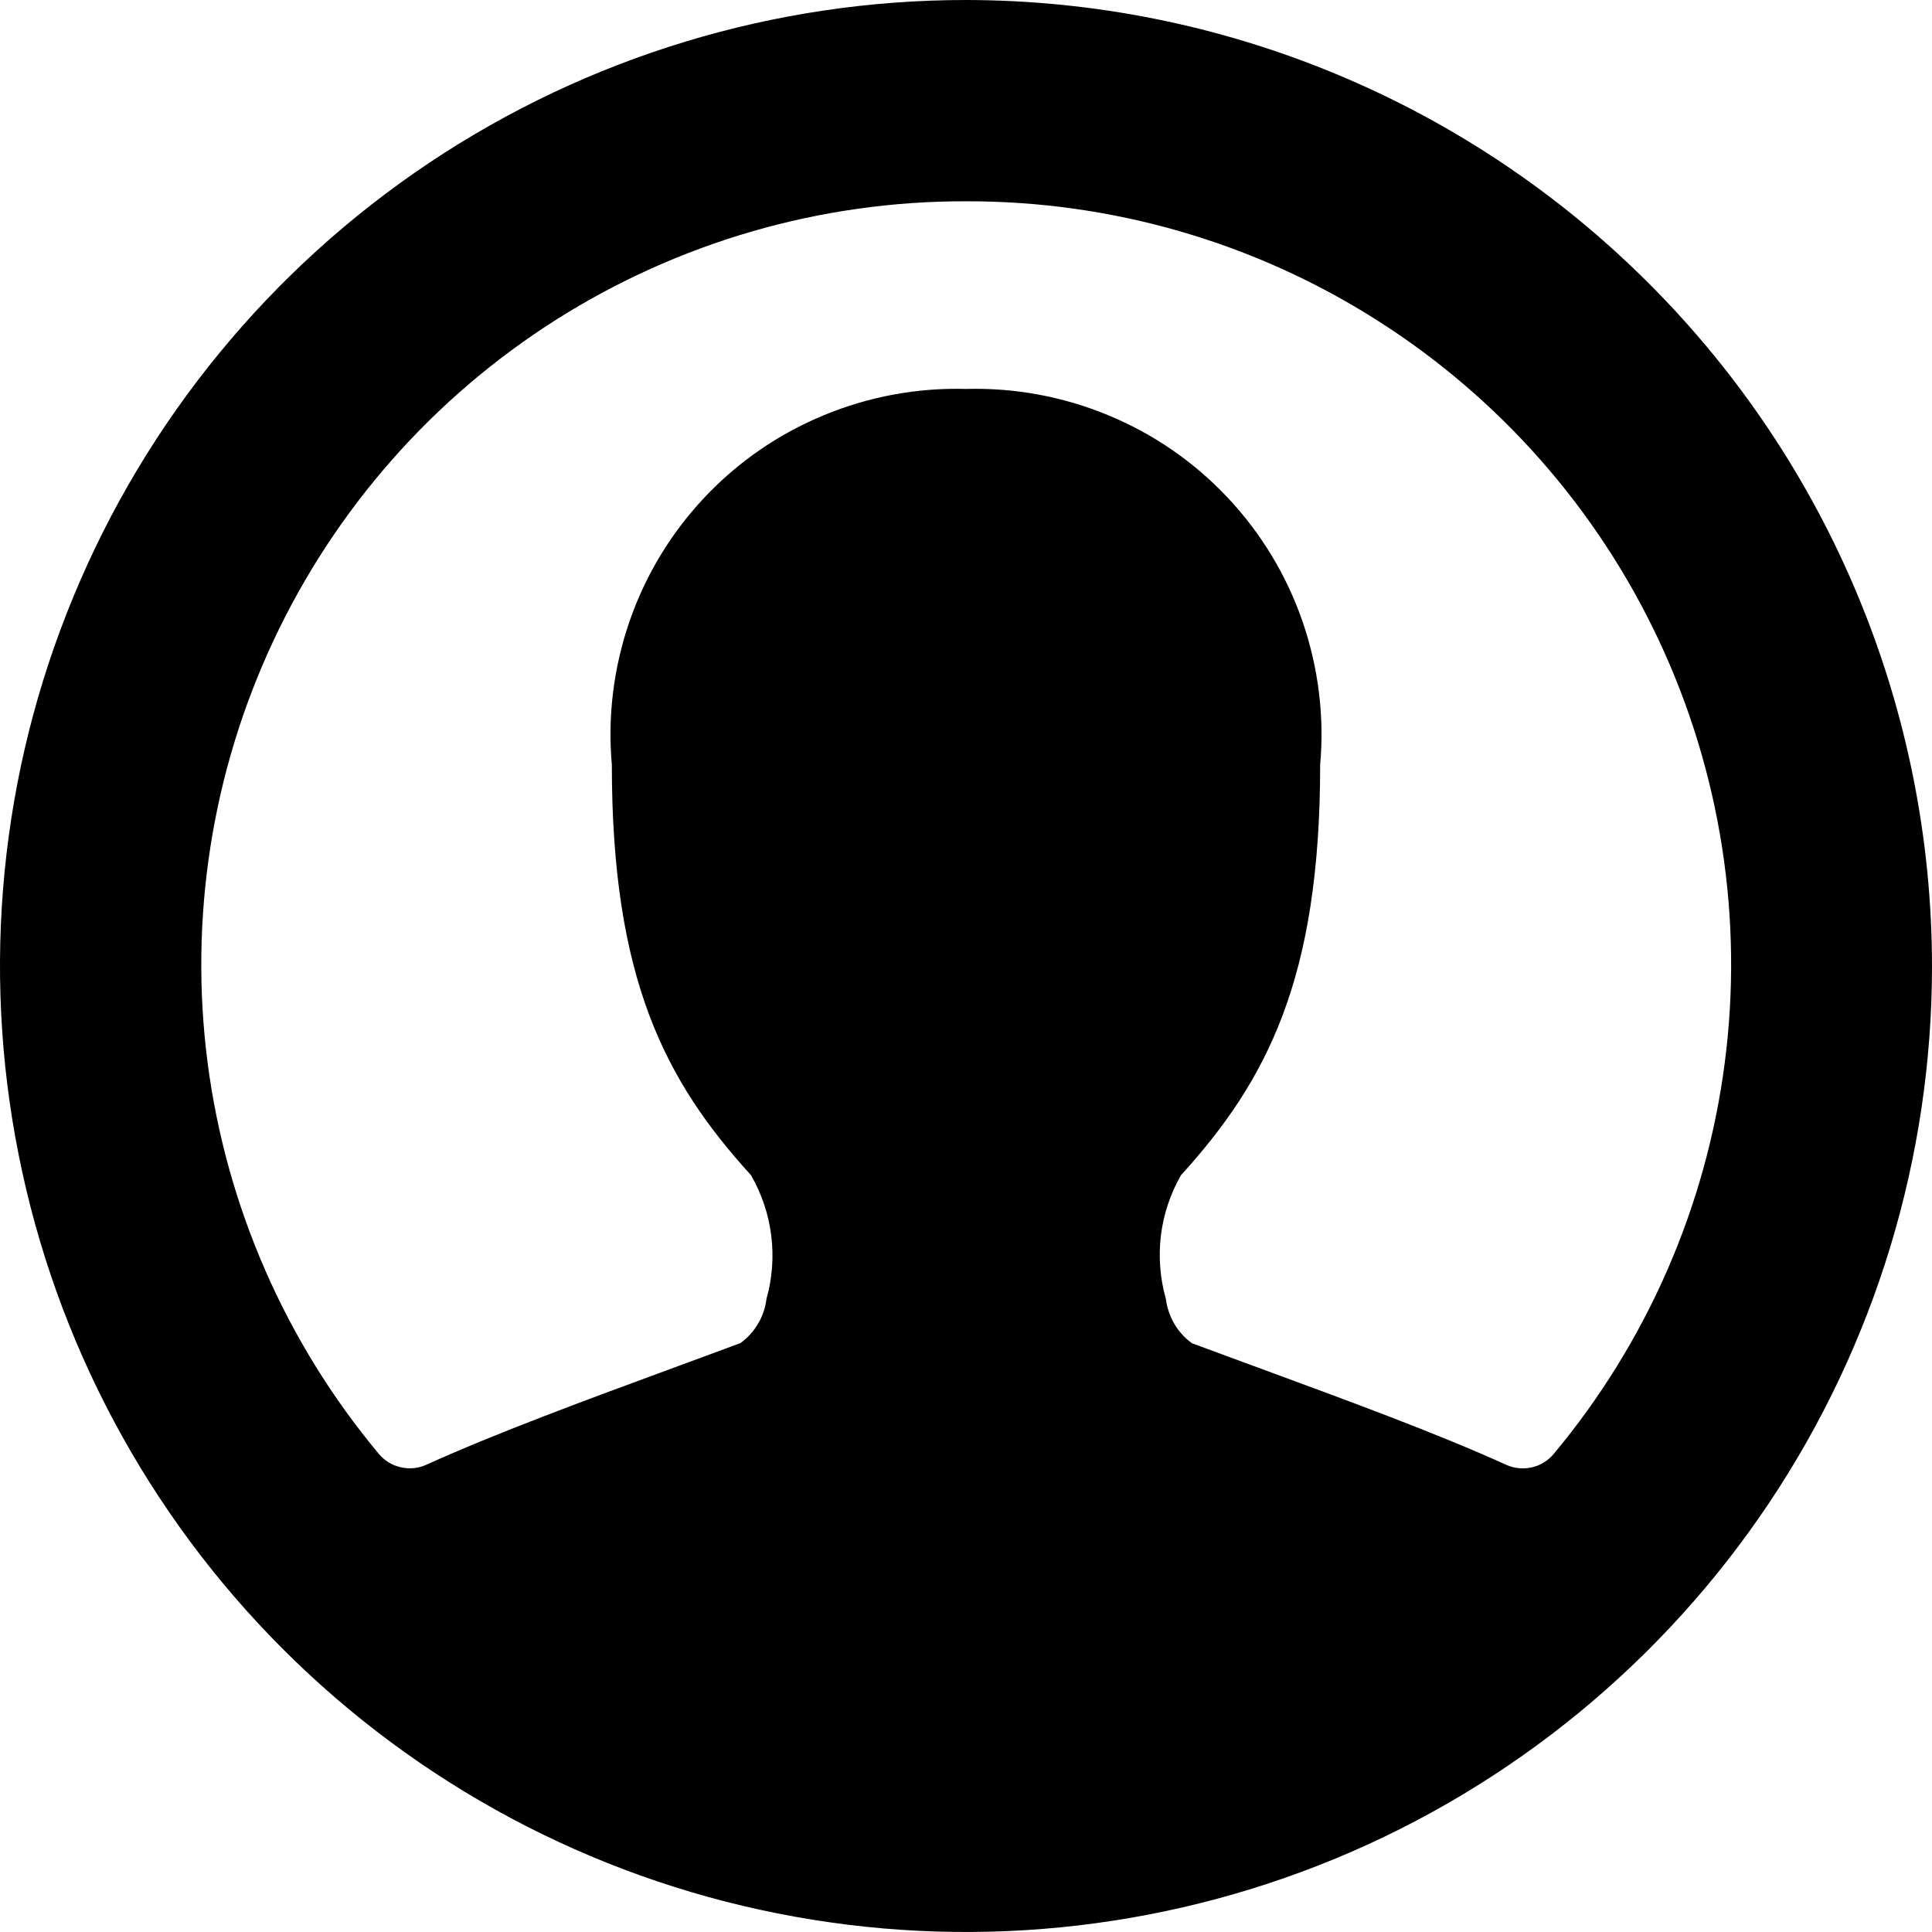<svg width="16" height="16" viewBox="0 0 16 16" fill="none" xmlns="http://www.w3.org/2000/svg">
<g clip-path="url(#clip0)">
<path d="M8 0C6.418 0 4.871 0.469 3.555 1.348C2.24 2.227 1.214 3.477 0.609 4.939C0.003 6.4 -0.155 8.009 0.154 9.561C0.462 11.113 1.224 12.538 2.343 13.657C3.462 14.776 4.887 15.538 6.439 15.846C7.991 16.155 9.6 15.996 11.062 15.391C12.523 14.786 13.773 13.76 14.652 12.445C15.531 11.129 16 9.582 16 8C15.998 5.879 15.154 3.845 13.654 2.346C12.155 0.846 10.121 0.002 8 0V0ZM8 1.667C9.203 1.664 10.383 2.004 11.399 2.649C12.416 3.293 13.227 4.214 13.738 5.303C14.249 6.393 14.439 7.606 14.284 8.799C14.13 9.992 13.638 11.117 12.867 12.041C12.82 12.097 12.757 12.136 12.686 12.152C12.615 12.168 12.54 12.161 12.474 12.131C11.887 11.865 11.177 11.605 10.367 11.307L9.871 11.124C9.812 11.081 9.762 11.026 9.725 10.963C9.688 10.899 9.664 10.829 9.655 10.756C9.607 10.586 9.593 10.408 9.614 10.232C9.636 10.056 9.692 9.887 9.78 9.733C10.492 8.949 10.933 8.107 10.933 6.333C10.969 5.931 10.918 5.526 10.786 5.144C10.654 4.762 10.442 4.413 10.165 4.119C9.888 3.825 9.552 3.593 9.178 3.439C8.805 3.284 8.404 3.21 8 3.221C7.596 3.21 7.195 3.284 6.822 3.439C6.448 3.593 6.112 3.825 5.835 4.119C5.558 4.413 5.346 4.762 5.214 5.144C5.082 5.526 5.031 5.931 5.067 6.333C5.067 8.109 5.508 8.951 6.22 9.733C6.308 9.887 6.365 10.056 6.387 10.231C6.409 10.407 6.396 10.585 6.348 10.755C6.339 10.828 6.316 10.899 6.278 10.962C6.241 11.025 6.191 11.08 6.132 11.123L5.636 11.306C4.826 11.604 4.116 11.866 3.529 12.131C3.463 12.161 3.389 12.168 3.318 12.151C3.247 12.135 3.183 12.096 3.137 12.04C2.366 11.117 1.874 9.992 1.719 8.799C1.565 7.606 1.754 6.394 2.265 5.305C2.776 4.215 3.587 3.294 4.602 2.65C5.618 2.006 6.797 1.664 8 1.667Z" fill="#000"/>
</g>
<defs>
<clipPath id="clip0">
<rect width="16" height="16" fill="white"/>
</clipPath>
</defs>
</svg>
